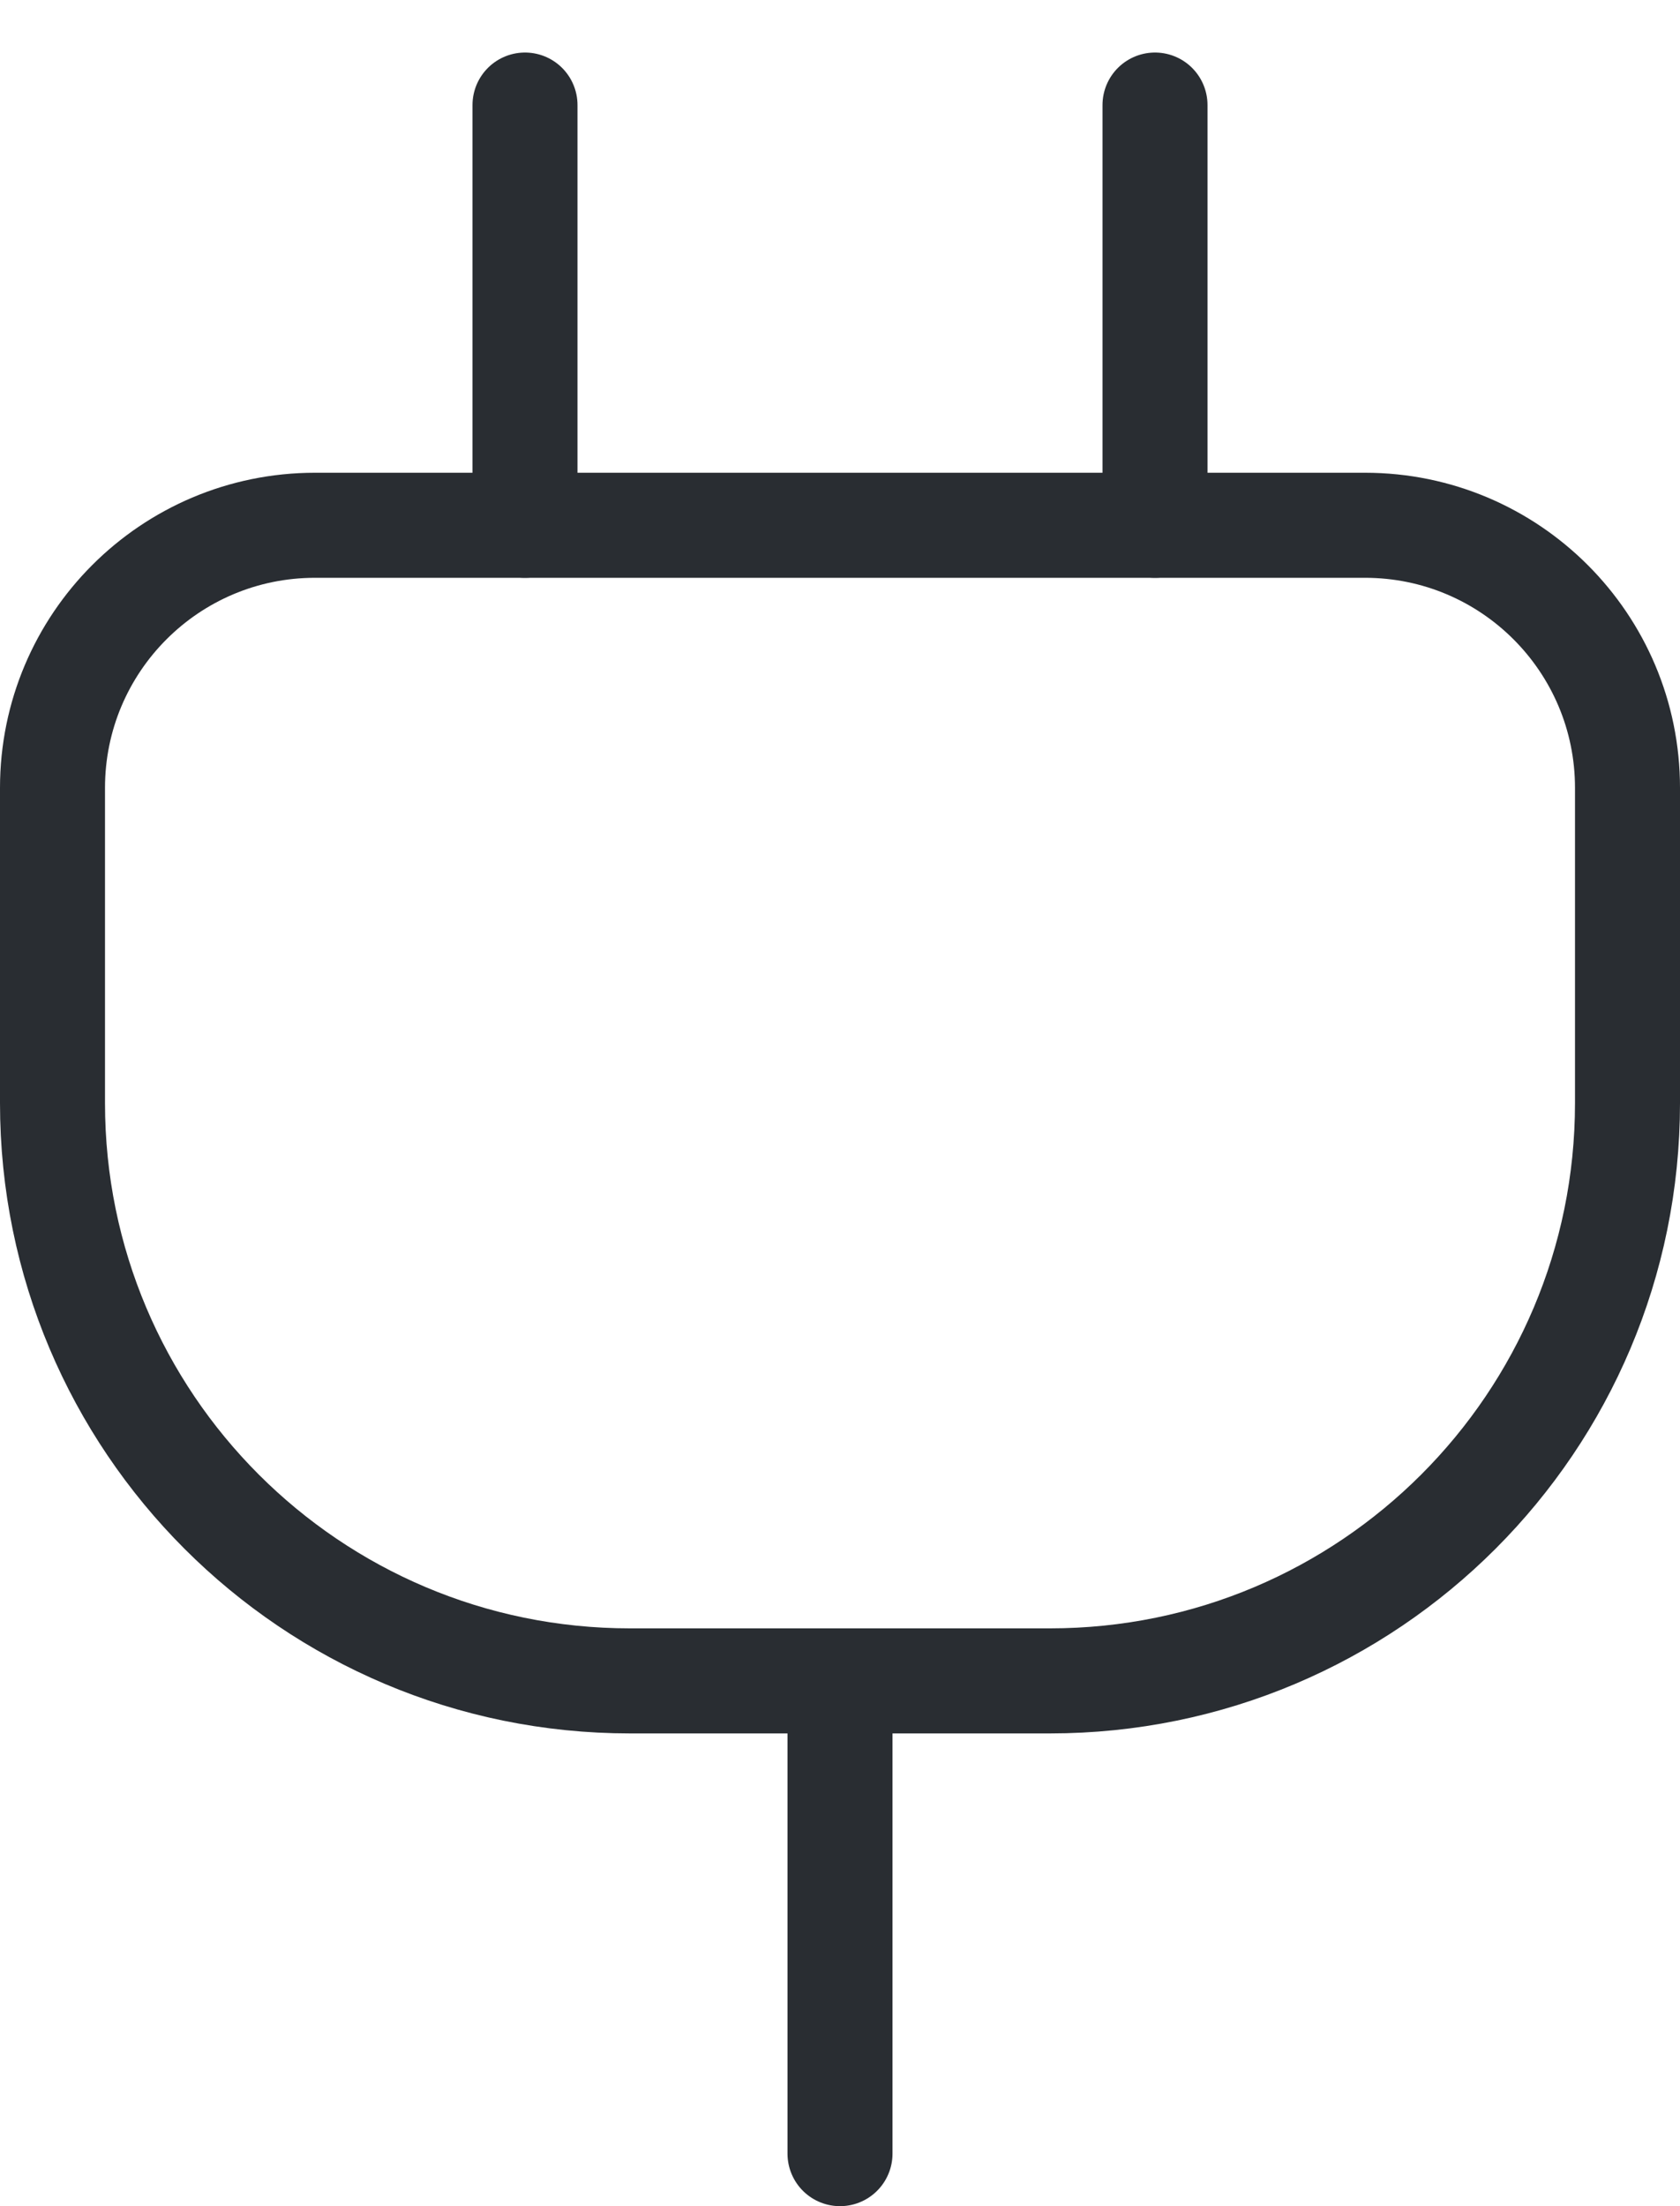 <svg width="16" height="21" viewBox="0 0 16 21" fill="none" xmlns="http://www.w3.org/2000/svg">
<path d="M5 1V5" stroke="#292D32" stroke-linecap="round"/>
<path d="M11 1V5" stroke="#292D32" stroke-linecap="round"/>
<path d="M8 16.5V20.5" stroke="#292D32" stroke-linecap="round"/>
<path d="M0.5 7.5C0.5 6.119 1.619 5 3 5H13C14.381 5 15.5 6.119 15.5 7.5V10.5C15.5 13.538 13.038 16 10 16H6C2.962 16 0.5 13.538 0.5 10.5V7.5Z" stroke="#292D32"/>
</svg>
